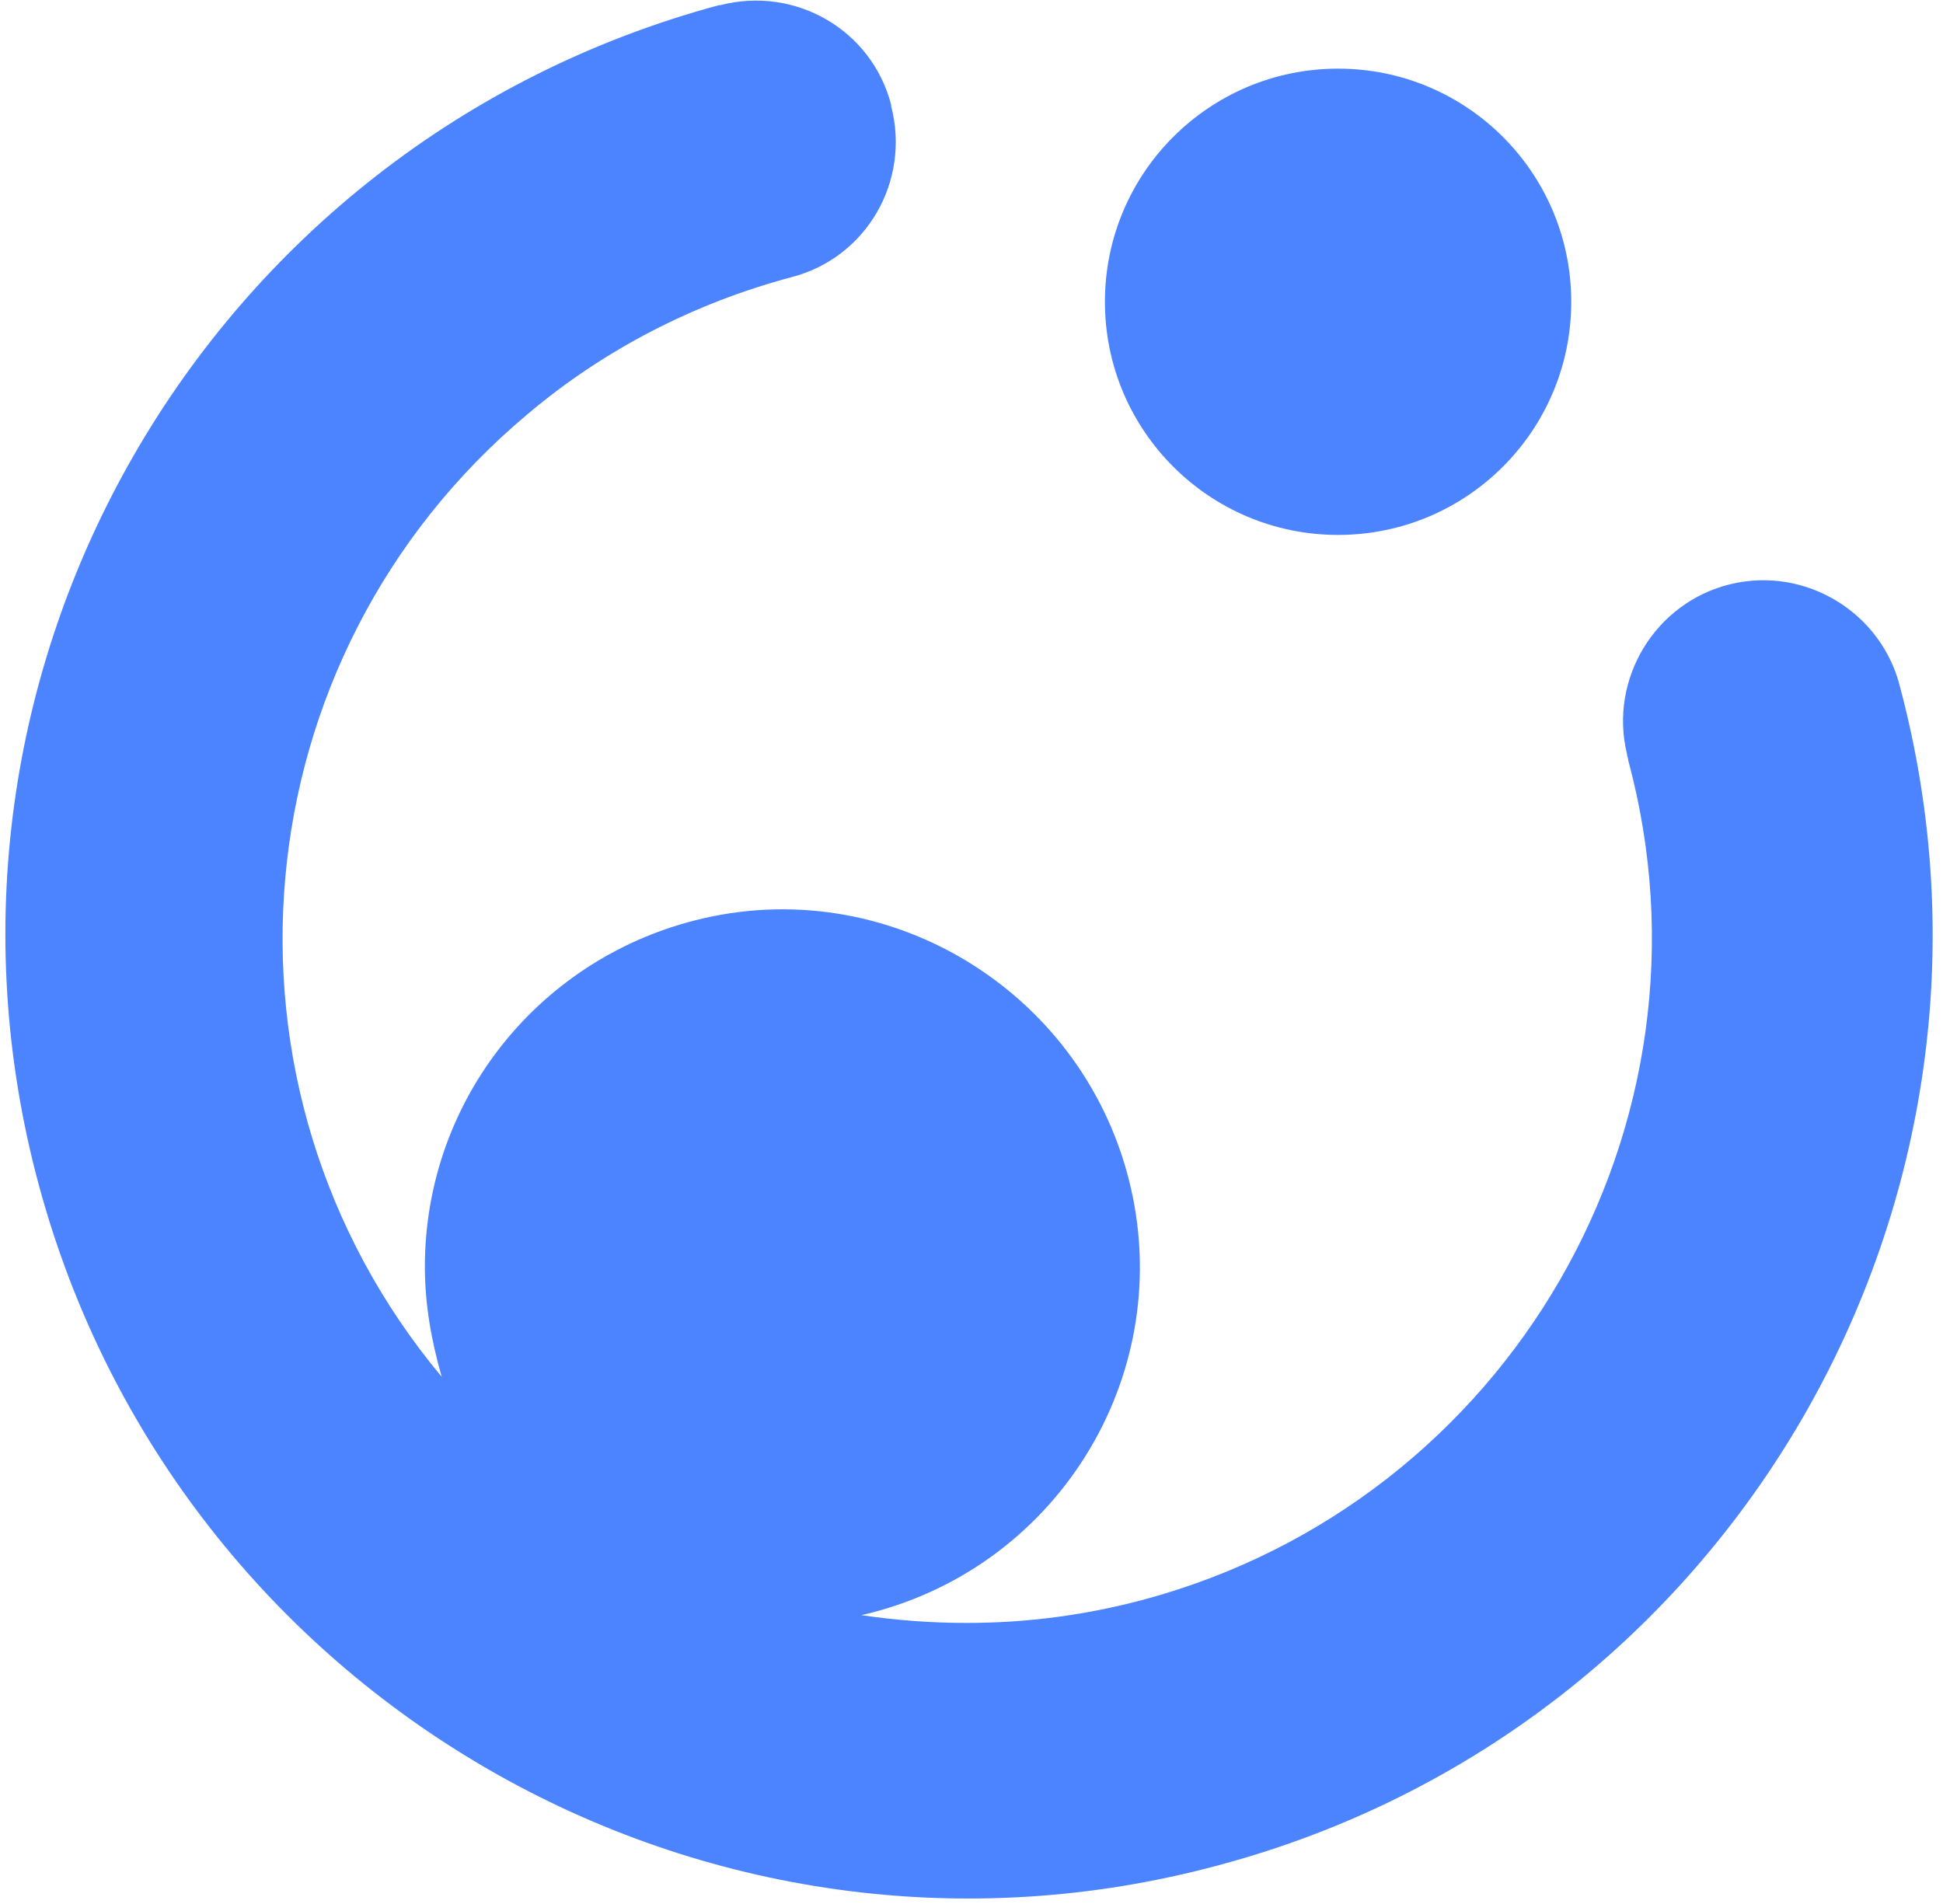 <svg width="150" height="147" viewBox="0 0 150 147" fill="none" xmlns="http://www.w3.org/2000/svg">
<path d="M146.7 53.1C145.3 47.3 139.4 43.7 133.6 45.1C127.8 46.5 124.2 52.4 125.6 58.2C125.6 58.4 125.7 58.5 125.7 58.7C133.3 86.9 116.5 115.9 88.3 123.5C83.8 124.7 79.3 125.3 74.6 125.3C71.9 125.3 69.2 125.1 66.5 124.7C81.4 121.3 90.7 106.5 87.3 91.7C83.9 76.9 69.1 67.5 54.3 70.9C41.7 73.8 32.8 84.9 32.8 97.8C32.8 100.7 33.3 103.5 34.1 106.3C15.4 83.9 18.4 50.7 40.7 32C46.6 27 53.6 23.4 61.1 21.4C66.9 19.9 70.3 14 68.8 8.2V8.1C67.3 2.3 61.4 -1.1 55.6 0.4H55.5C15.8 11.1 -7.7 51.9 3 91.5C13.7 131.1 54.5 154.7 94.1 144C133.7 133.4 157.2 92.7 146.7 53.1Z" fill="#4C84FF"/>
<path d="M103.3 41.3C113.241 41.3 121.3 33.241 121.3 23.3C121.3 13.359 113.241 5.3 103.3 5.3C93.359 5.3 85.3 13.359 85.3 23.3C85.3 33.241 93.359 41.3 103.3 41.3Z" fill="#4C84FF"/>
</svg>
